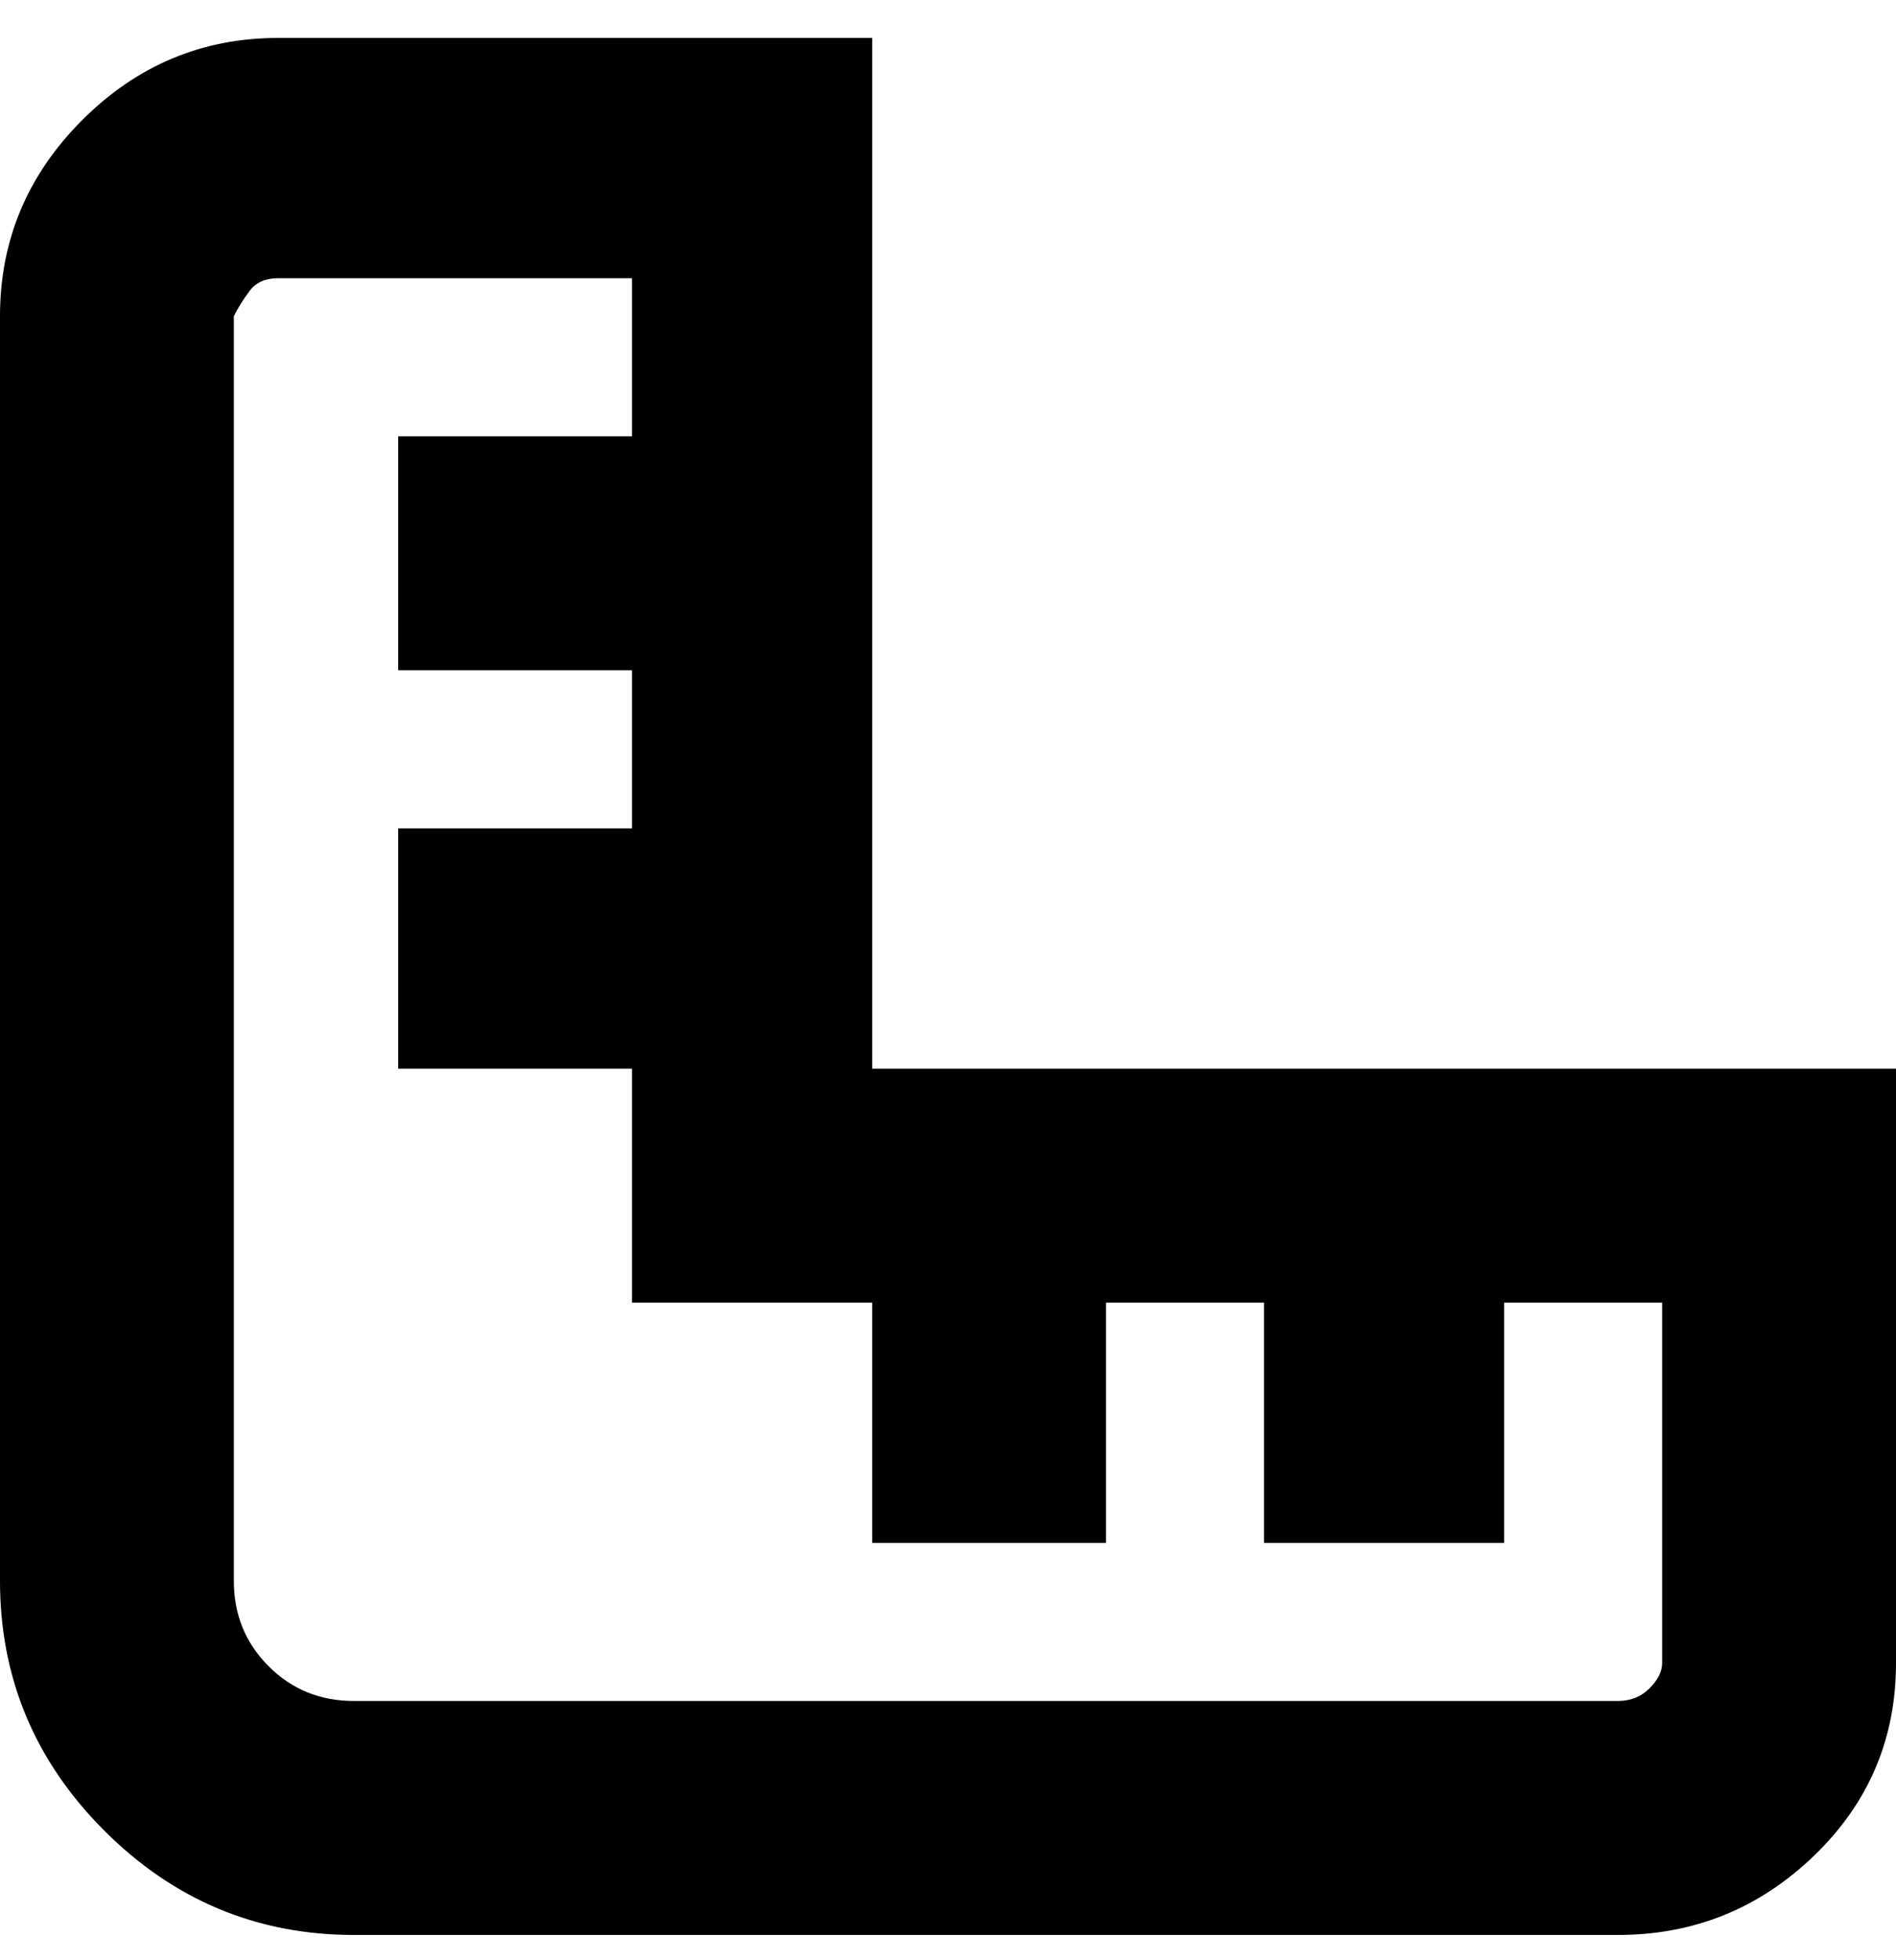 <svg viewBox="0 0 300 310" xmlns="http://www.w3.org/2000/svg"><path d="M138 169V6H44Q26 6 13 19T0 50v200q0 23 16.5 39.5T56 306h200q18 0 31-12.5t13-30.5v-94H138zm125 94q0 2-2 4t-5 2H56q-8 0-13.5-5.5T37 250V50q1-2 2.5-4t4.5-2h56v25H63v37h37v25H63v38h37v37h38v38h37v-38h25v38h38v-38h25v57z"/></svg>